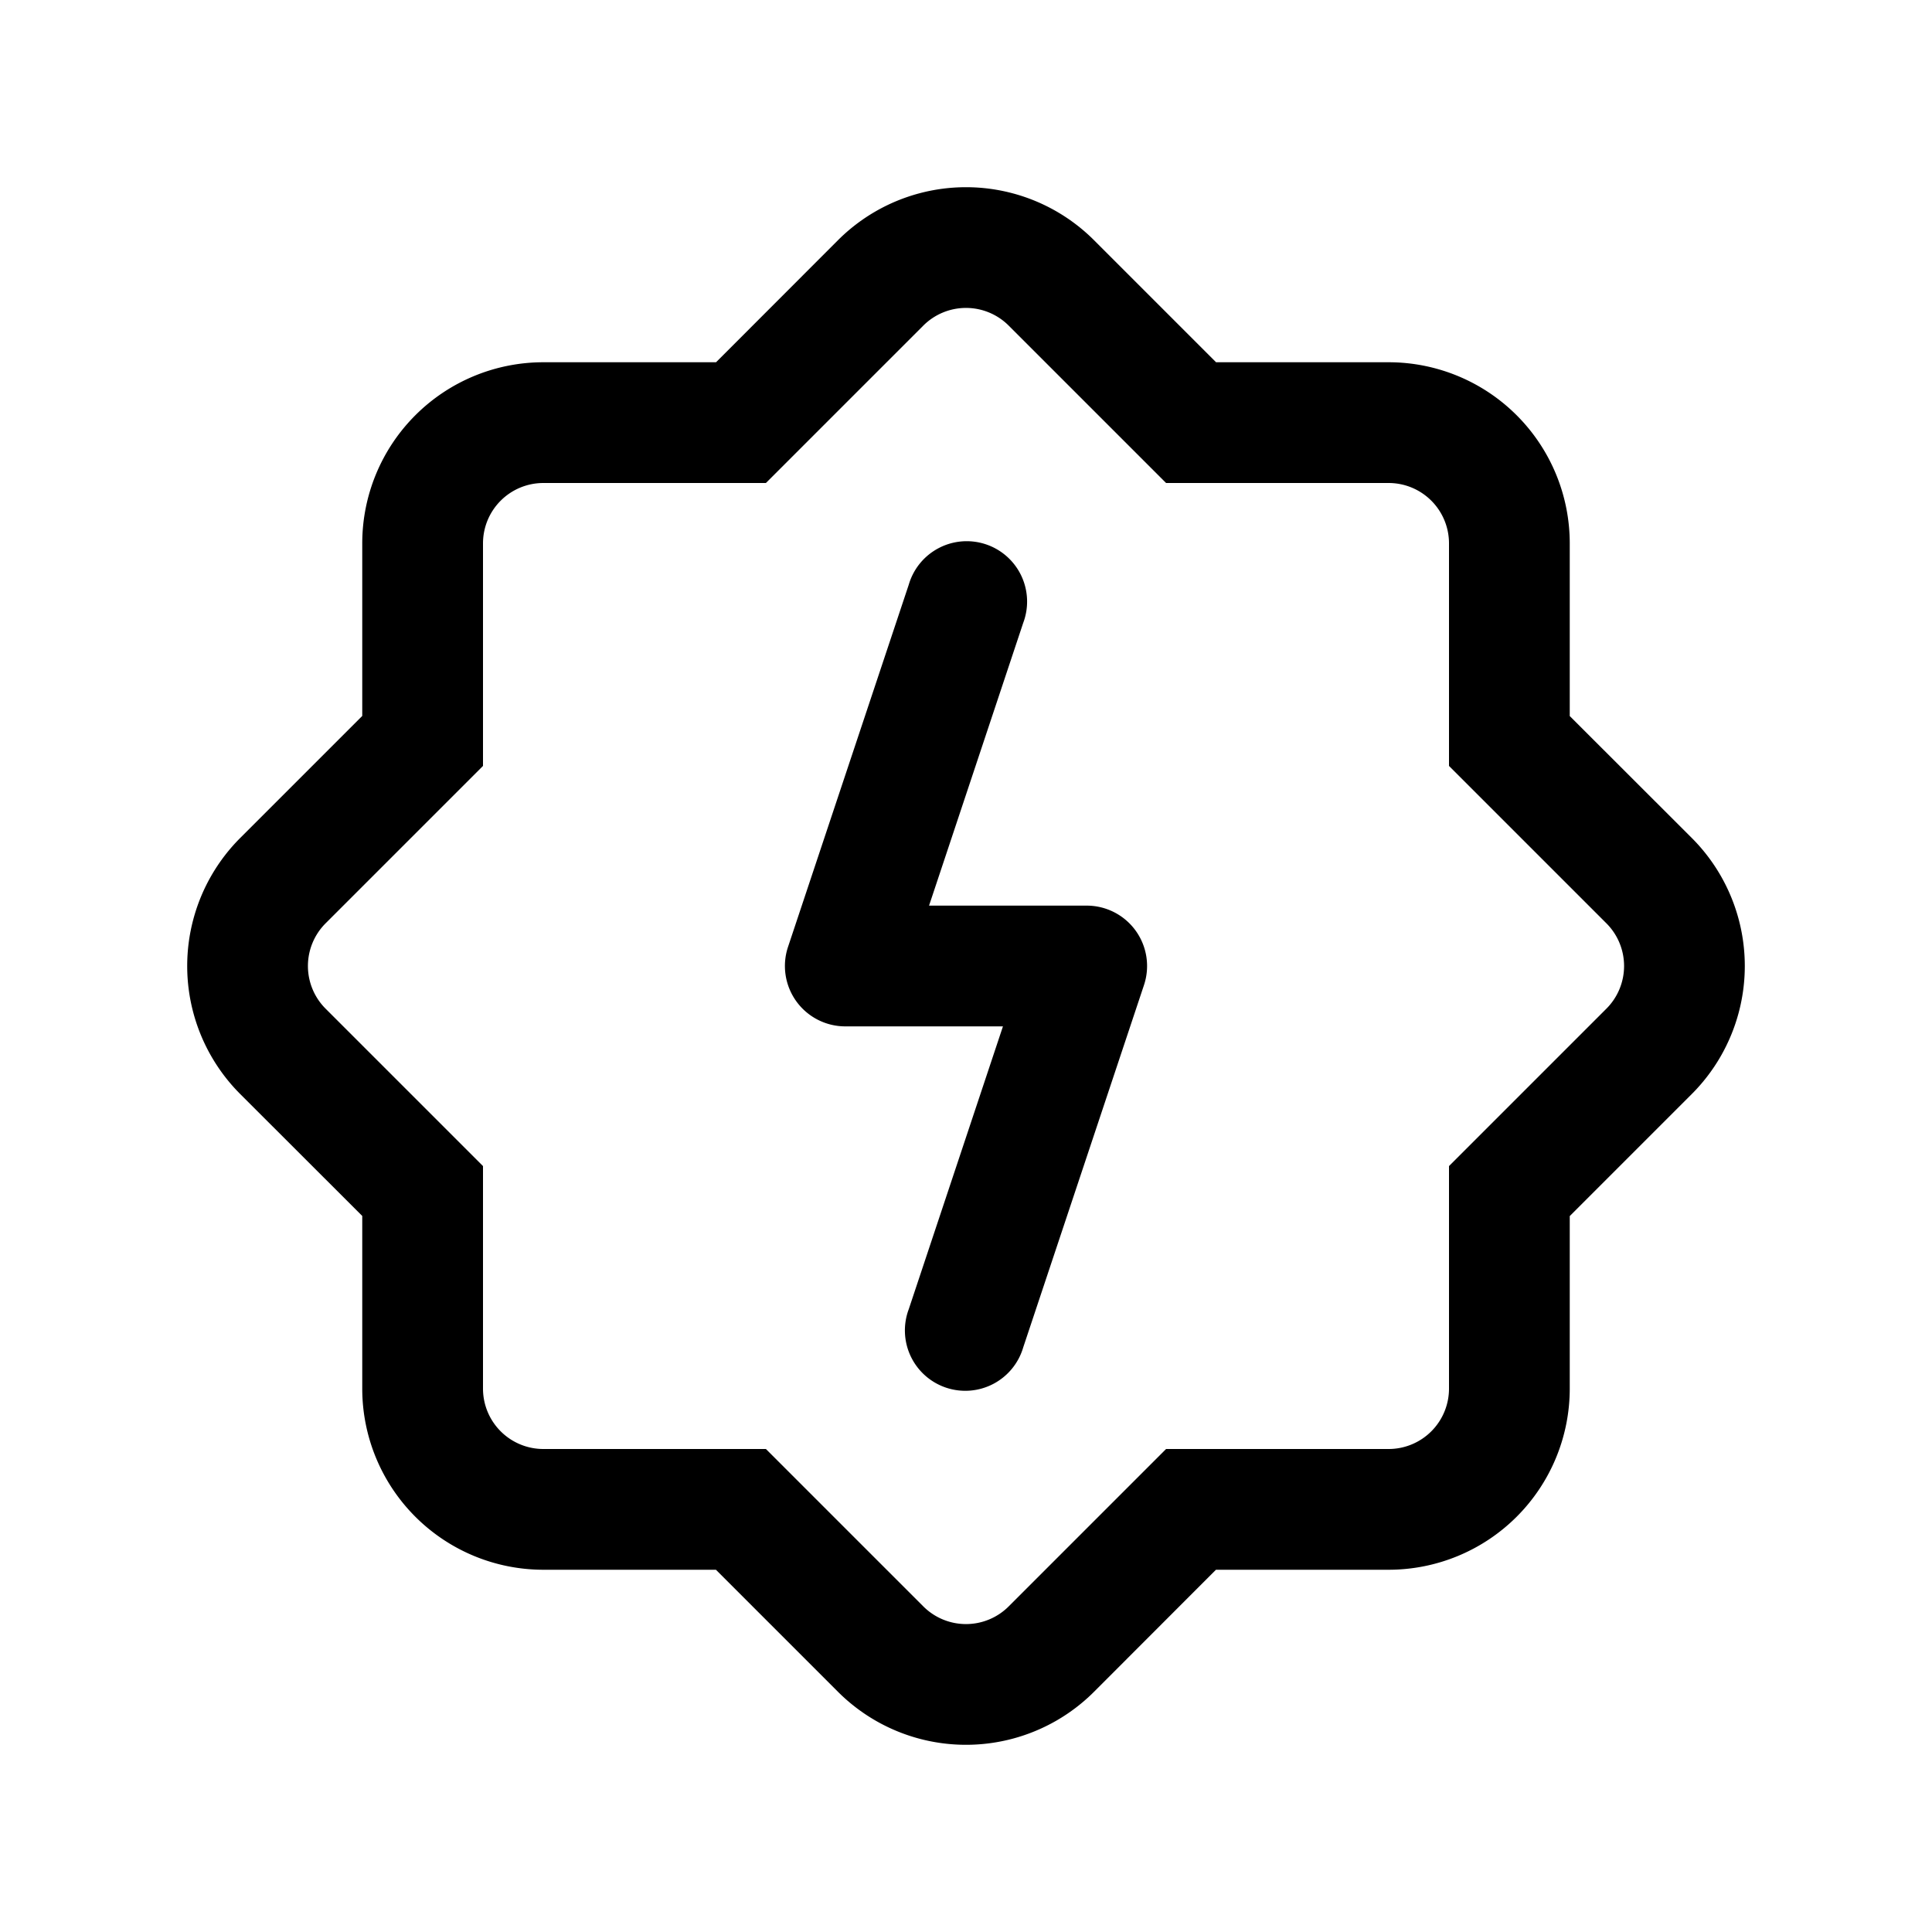 <svg width="16" height="16" fill="none" viewBox="0 0 16 16" xmlns="http://www.w3.org/2000/svg">
  <path fill="currentColor" fill-rule="evenodd"
    d="M5.929 4h.414l.293-.293 1.01-1.01a.5.5 0 0 1 .708 0l1.01 1.01.293.293H11.5a.5.5 0 0 1 .5.5v1.843l.293.293 1.01 1.01a.5.5 0 0 1 0 .708l-1.01 1.01-.293.293V11.5a.5.5 0 0 1-.5.5H9.657l-.293.293-1.01 1.01a.5.5 0 0 1-.708 0l-1.01-1.01L6.343 12H4.5a.5.5 0 0 1-.5-.5V9.657l-.293-.293-1.01-1.01a.5.5 0 0 1 0-.708l1.01-1.01L4 6.343V4.5a.5.5 0 0 1 .5-.5zm3.132-2.01a1.5 1.5 0 0 0-2.122 0L5.93 3H4.5A1.5 1.5 0 0 0 3 4.5v1.429l-1.01 1.01a1.5 1.5 0 0 0 0 2.122L3 10.07v1.43A1.5 1.5 0 0 0 4.5 13h1.429l1.01 1.01a1.5 1.5 0 0 0 2.122 0L10.07 13h1.43a1.5 1.5 0 0 0 1.5-1.5v-1.429l1.01-1.01a1.5 1.5 0 0 0 0-2.122L13 5.93V4.5A1.5 1.5 0 0 0 11.5 3h-1.429zm-.587 3.168a.5.5 0 1 0-.948-.316l-1 3A.5.5 0 0 0 7 8.5h1.306l-.78 2.342a.5.5 0 1 0 .948.316l1-3A.5.5 0 0 0 9 7.5H7.694z"
    clip-rule="evenodd"></path>
</svg>